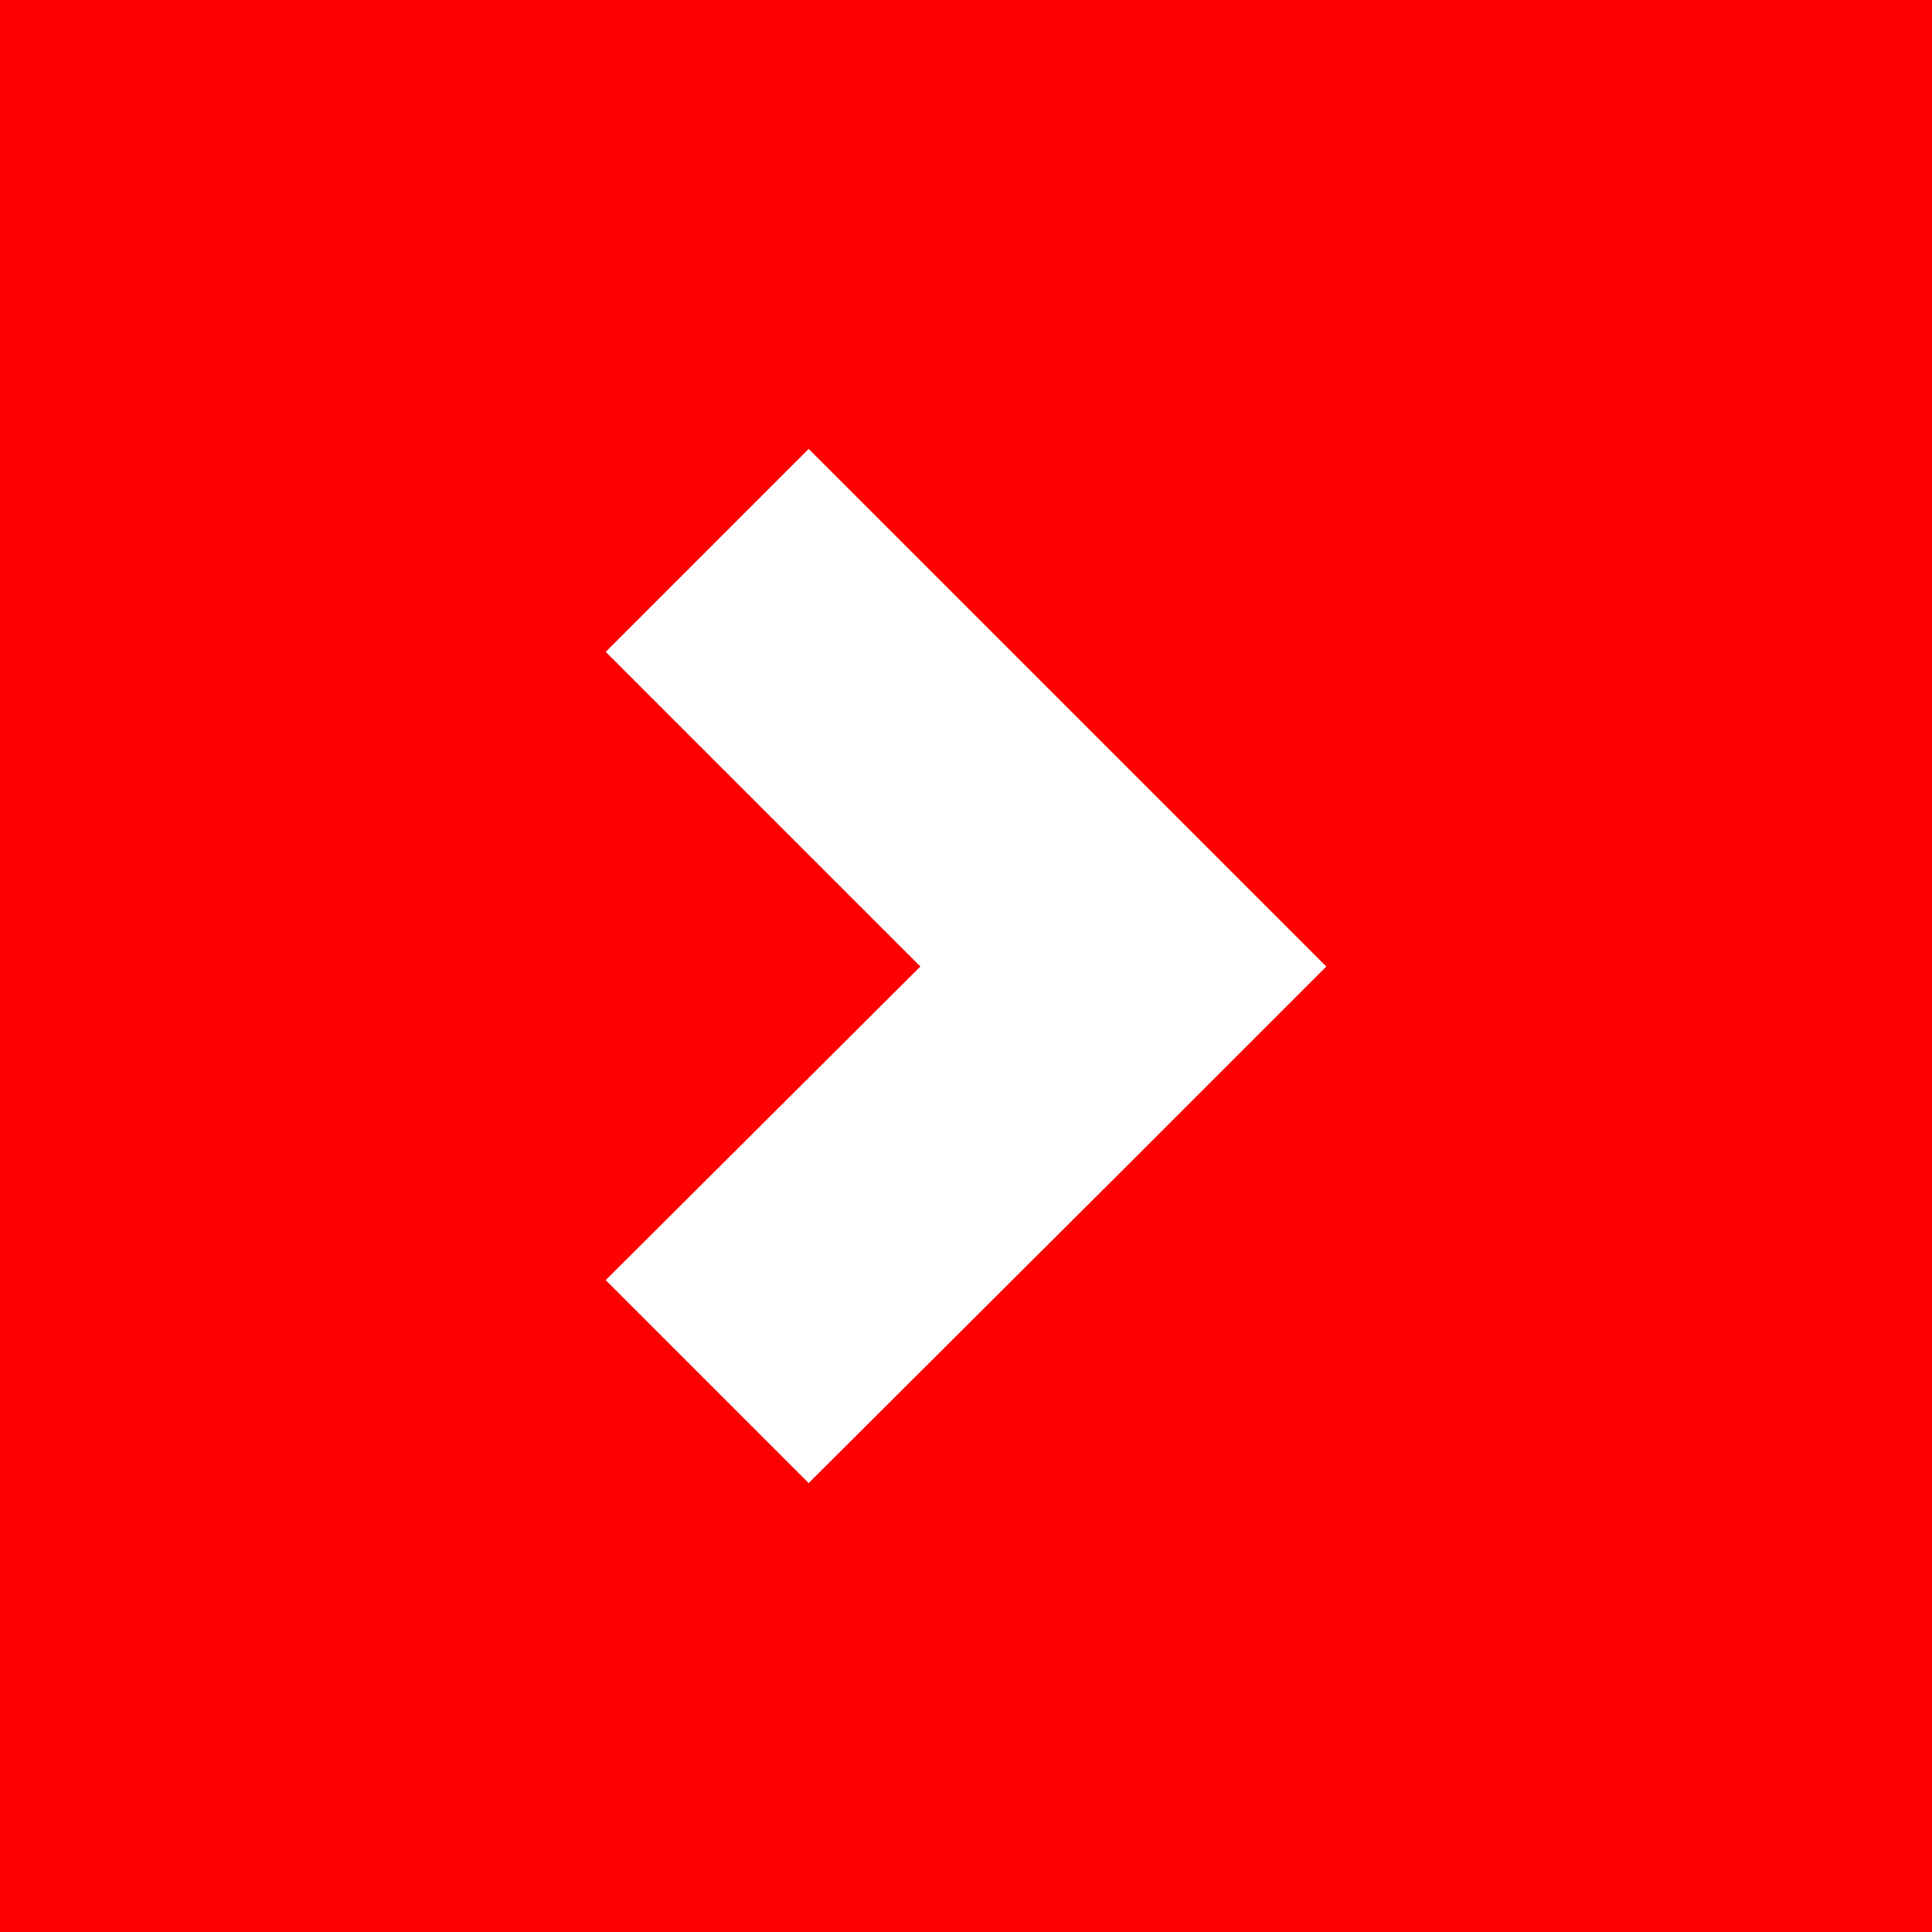 <svg id="tijdelijk" xmlns="http://www.w3.org/2000/svg" viewBox="0 0 17.99 17.99"><defs><style>.cls-1{fill:red;}.cls-2{fill:#fff;}</style></defs><title>icons</title><rect class="cls-1" width="17.99" height="17.99"/><polygon class="cls-2" points="12.35 9 10.46 7.11 7.53 4.18 5.64 6.07 8.57 9 5.64 11.92 7.53 13.81 10.46 10.89 10.46 10.89 12.35 9"/></svg>